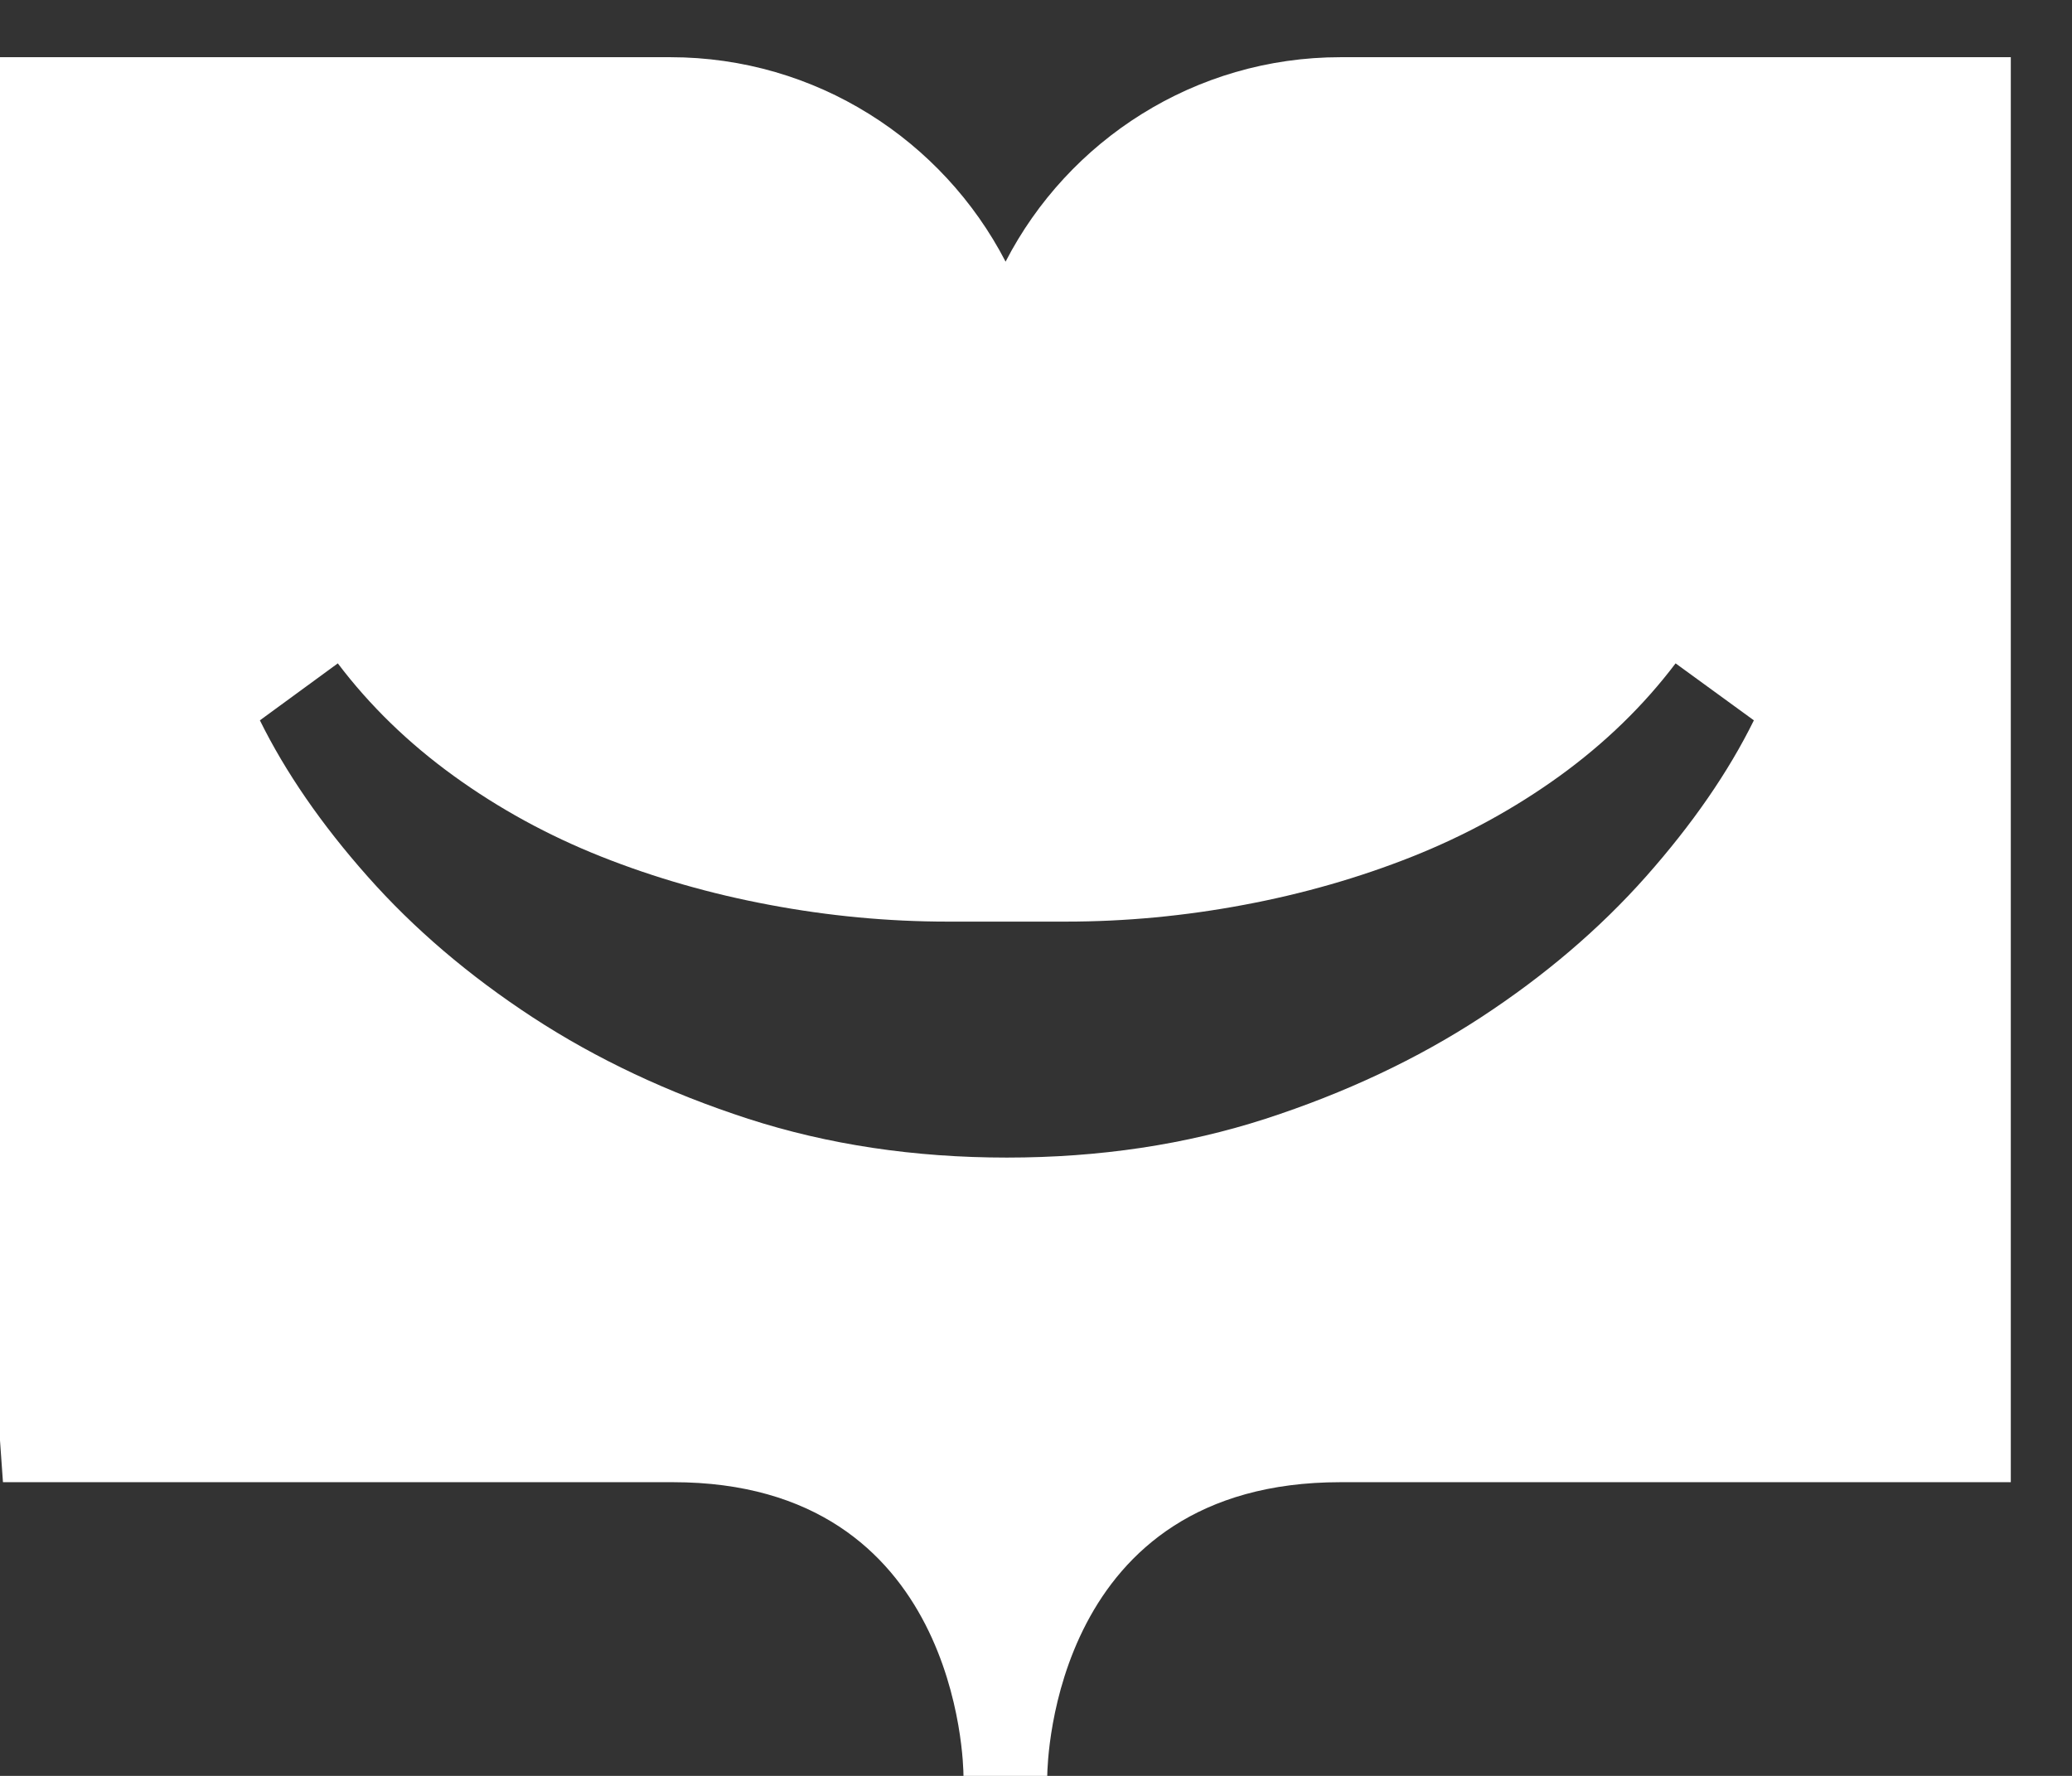 <svg width="28" height="24" viewBox="0 0 28 24" fill="none" xmlns="http://www.w3.org/2000/svg">
<rect x="0" y="0" width="28" height="24" fill="#333333" stroke="none"/>
<path fill-rule="evenodd" clip-rule="evenodd" d="M13.589 3.536C14.435 1.896 16.148 0.773 18.115 0.773H27.173V20.031H18.114C14.239 20.031 14.156 23.796 14.152 23.997L14.152 24H13.475H13.02C13.02 23.836 12.955 20.031 9.095 20.031H0.04L0 19.467V0.773H9.059C11.027 0.773 12.74 1.896 13.589 3.536ZM6.13 10.485C5.518 10.042 4.997 9.536 4.565 8.965L3.512 9.735C3.857 10.434 4.341 11.138 4.967 11.844C5.592 12.55 6.336 13.185 7.199 13.749C8.062 14.313 9.033 14.77 10.111 15.12C11.19 15.469 12.355 15.644 13.606 15.644C14.858 15.644 16.023 15.469 17.101 15.12C18.179 14.77 19.15 14.313 20.013 13.749C20.875 13.185 21.619 12.55 22.245 11.844C22.87 11.138 23.356 10.435 23.701 9.735L22.643 8.965C22.212 9.535 21.69 10.042 21.079 10.485C20.467 10.927 19.802 11.291 19.083 11.577C18.365 11.862 17.605 12.08 16.808 12.229C16.01 12.379 15.208 12.455 14.403 12.455H12.806C12.001 12.455 11.198 12.379 10.401 12.229C9.603 12.08 8.844 11.862 8.126 11.577C7.406 11.291 6.741 10.927 6.13 10.485Z" fill="white"/>
</svg>

